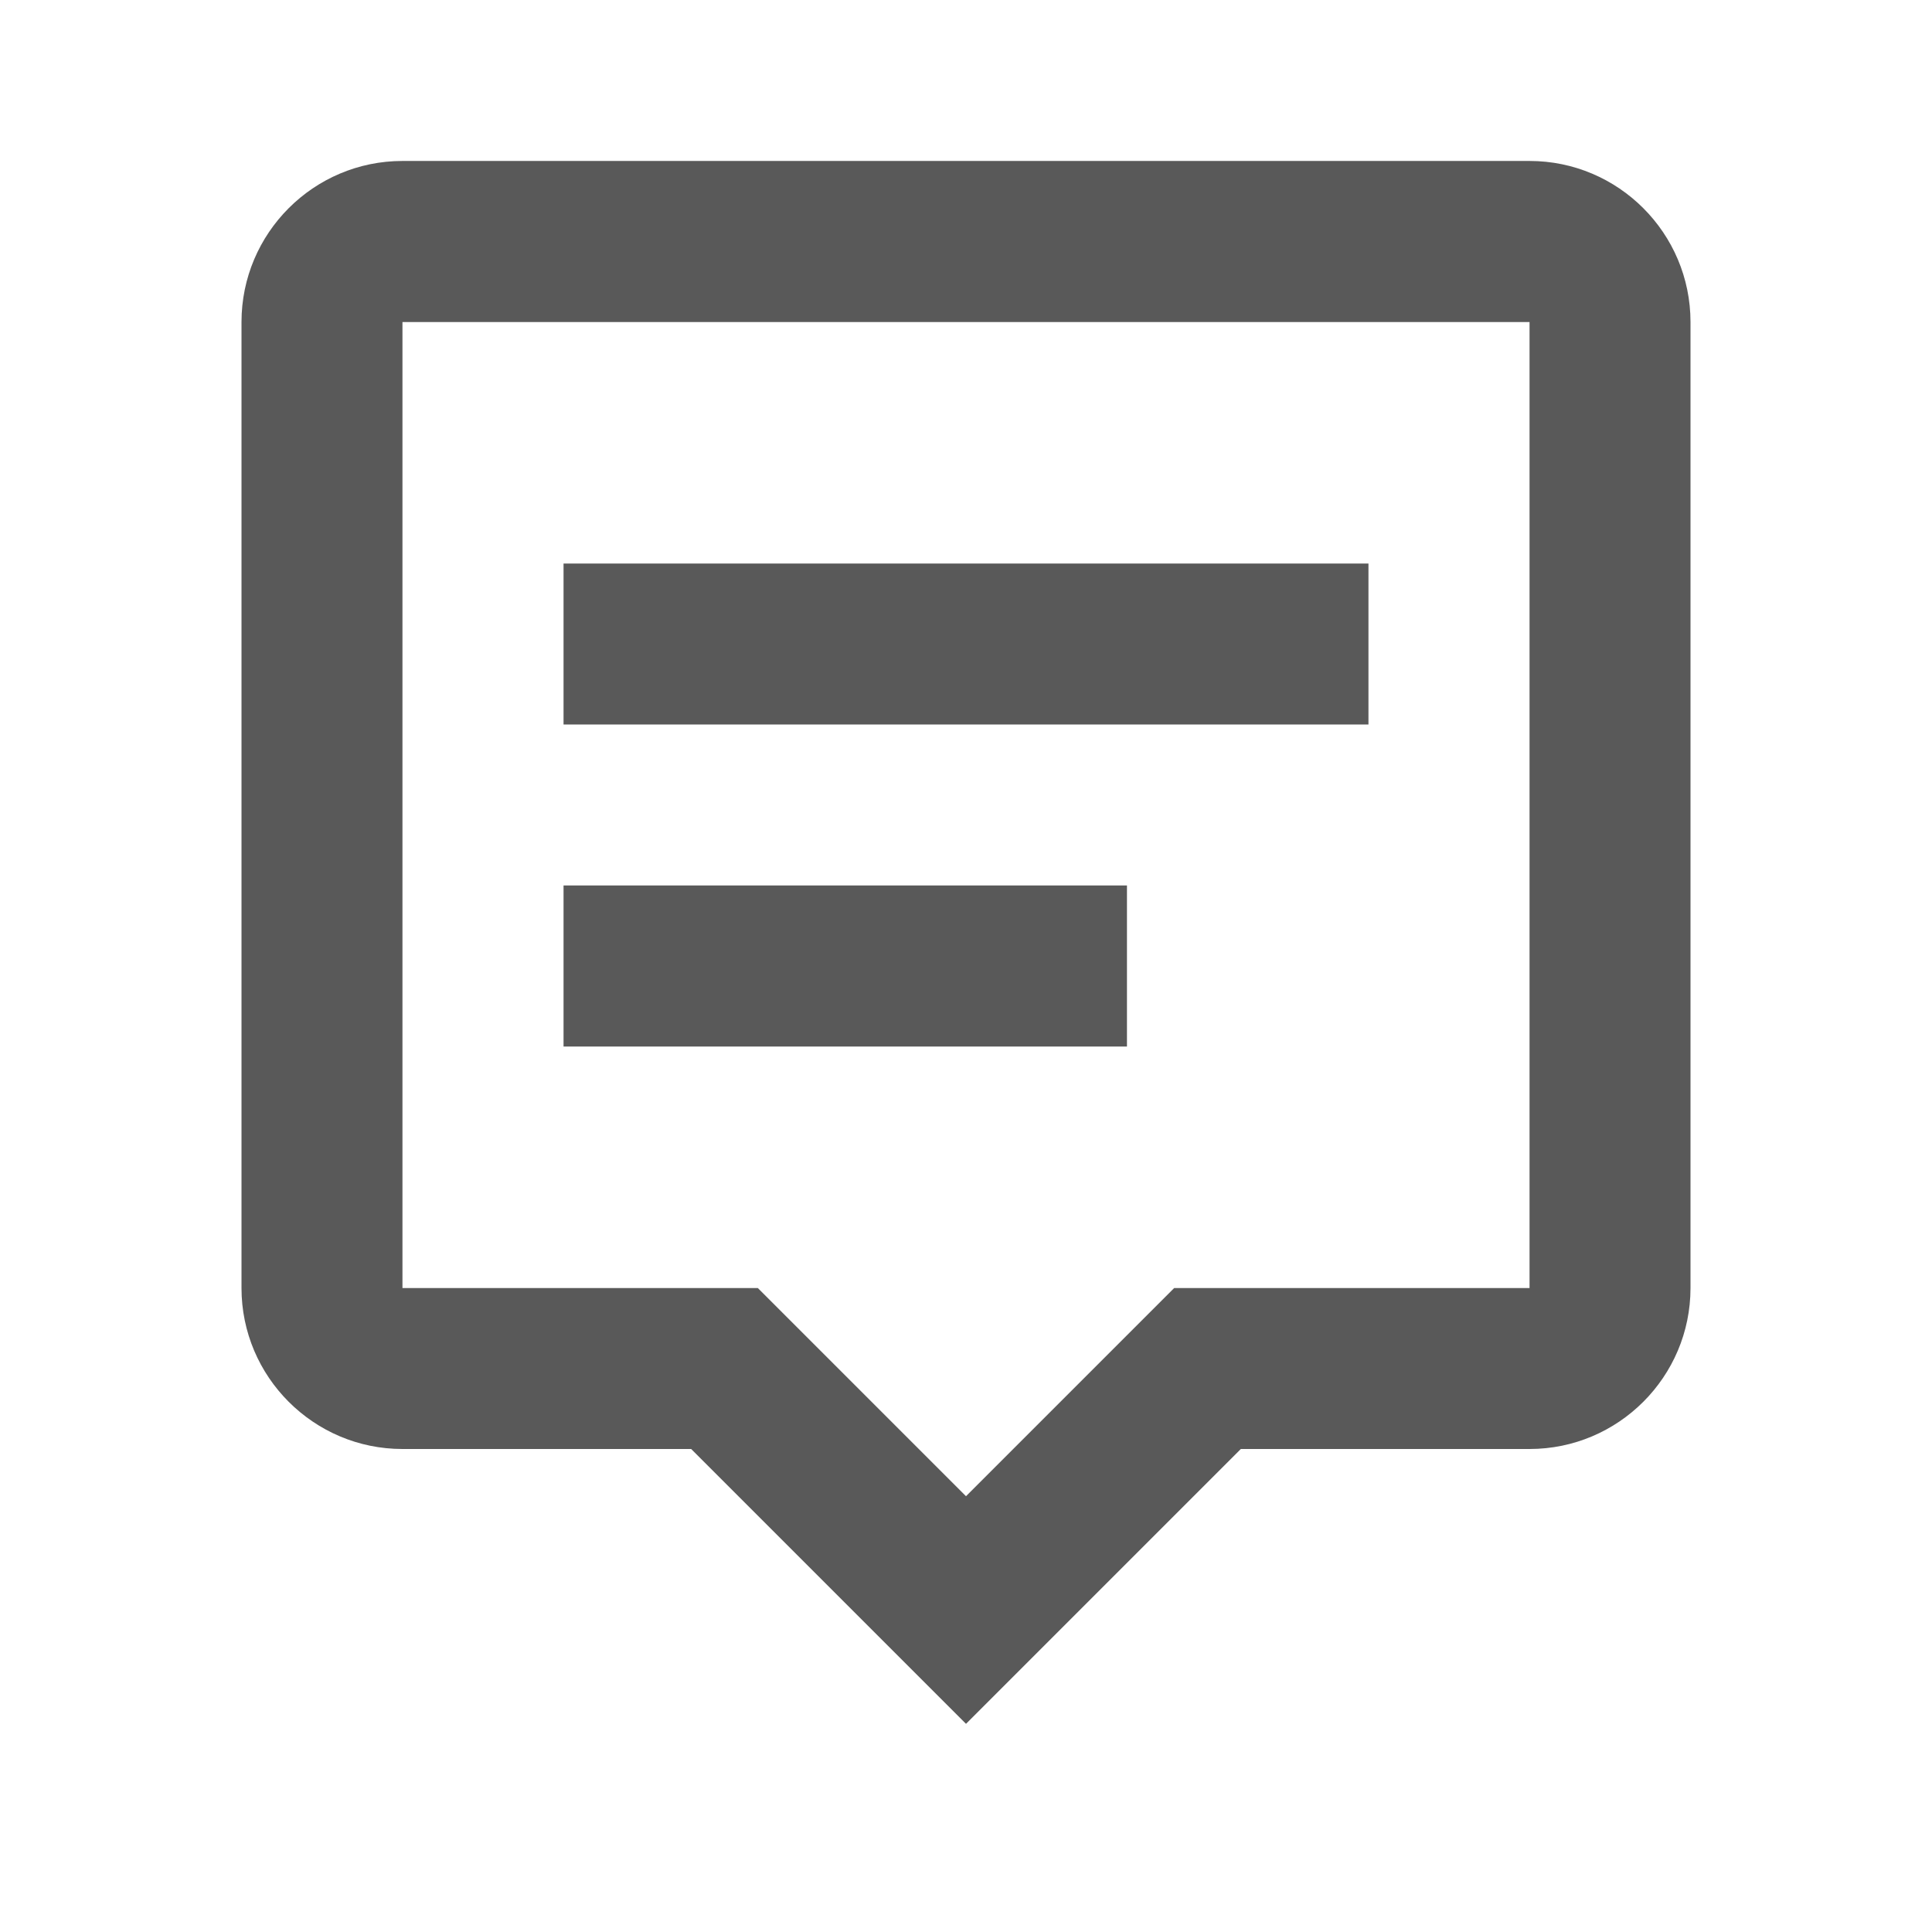 <svg width="16" height="16" viewBox="0 0 16 16" fill="currentColor" fill-opacity="0.65" xmlns="http://www.w3.org/2000/svg">
<path d="M3.333 1.333C2.598 1.333 2 1.931 2 2.667V10.667C2 11.402 2.598 12 3.333 12H5.724L8 14.276L10.276 12H12.667C13.402 12 14 11.402 14 10.667V2.667C14 1.931 13.402 1.333 12.667 1.333H3.333ZM12.667 10.667H9.724L8 12.391L6.276 10.667H3.333V2.667H12.667V10.667Z"/>
<path d="M4.667 4.667H11.333V6H4.667V4.667ZM4.667 7.333H9.333V8.667H4.667V7.333Z" />
</svg>
